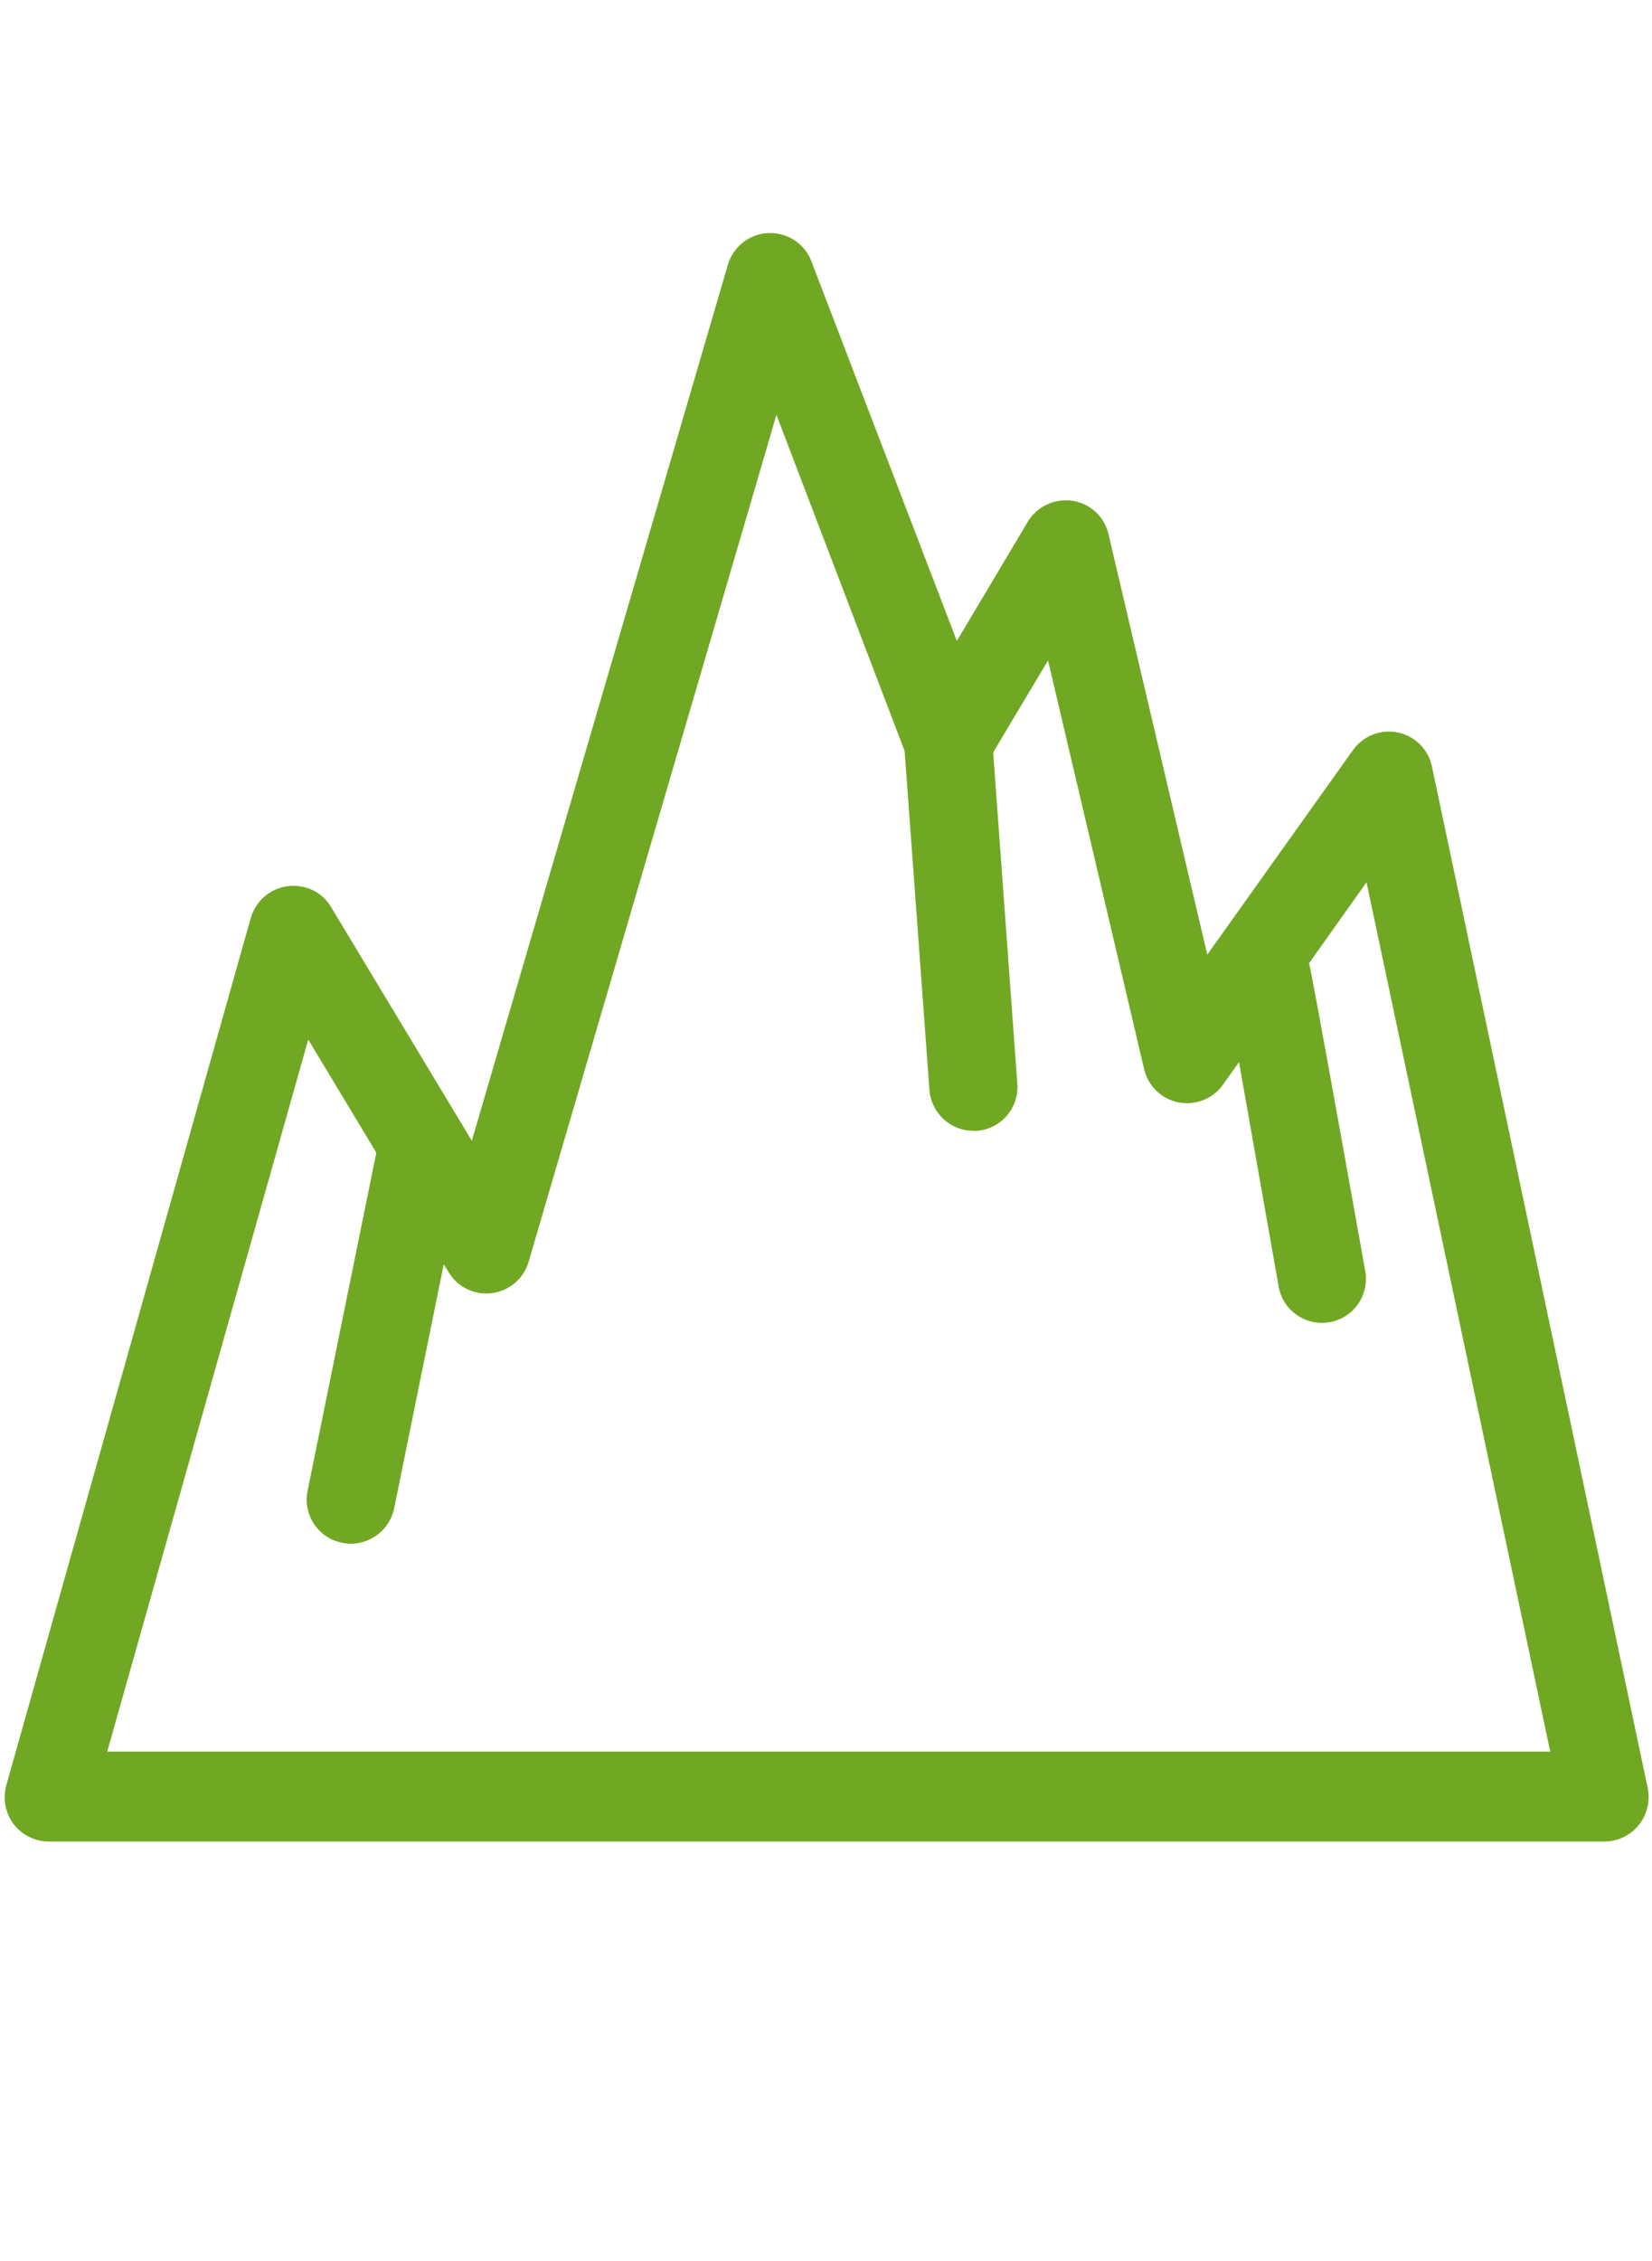 <?xml version="1.0" encoding="utf-8"?>
<!-- Generator: Adobe Illustrator 24.1.2, SVG Export Plug-In . SVG Version: 6.00 Build 0)  -->
<svg version="1.1" id="Layer_1" xmlns="http://www.w3.org/2000/svg" xmlns:xlink="http://www.w3.org/1999/xlink" x="0px" y="0px"
	 viewBox="0 0 500 684" style="enable-background:new 0 0 500 684;" xml:space="preserve">
<style type="text/css">
	.st0{fill:#70A823;}
</style>
<path class="st0" d="M498.7,540.9l-65.3-309c-1.1-5.2-5.1-9.2-10.3-10.3c-5.2-1.1-10.5,1-13.6,5.3l-44.1,61.9l-29.9-127.2
	c-1.2-5.3-5.6-9.3-10.9-10.1c-5.4-0.8-10.7,1.7-13.5,6.3l-21.5,36.1l-44-114.8c-2-5.4-7.3-8.8-13-8.6c-5.7,0.2-10.7,4.1-12.3,9.6
	l-77.5,265l-42.6-70.7c-2.7-4.6-7.9-7-13.2-6.3c-5.3,0.7-9.6,4.5-11.1,9.6l-74,262.4c-1.1,4-0.3,8.4,2.2,11.7s6.5,5.3,10.6,5.3
	h470.9c4,0,7.8-1.8,10.4-5C498.5,549,499.5,544.9,498.7,540.9z M32.4,530.1l60.9-215.6l20.6,34.2L93.1,451
	c-1.5,7.2,3.2,14.3,10.4,15.7c0.9,0.2,1.8,0.3,2.7,0.3c6.2,0,11.8-4.4,13.1-10.7l15-73.8l1.5,2.4c2.7,4.5,7.9,7,13.1,6.3
	c5.3-0.7,9.6-4.4,11.1-9.5l75-256.2l38.8,101.7l7.5,102.5c0.5,7,6.4,12.4,13.3,12.4c0.3,0,0.7,0,1,0c7.3-0.5,12.9-6.9,12.3-14.3
	l-7.3-100.2l16.6-27.8l29.1,123.7c1.2,5.1,5.3,9,10.4,10s10.4-1.1,13.4-5.3l4.9-6.9l12,67.9c1.1,6.5,6.8,11,13.1,11
	c0.8,0,1.5-0.1,2.3-0.2c7.3-1.3,12.1-8.2,10.8-15.5c0,0-16.4-91.9-17-93.1l17.4-24.5l55.6,263H32.4V530.1z"/>
</svg>
